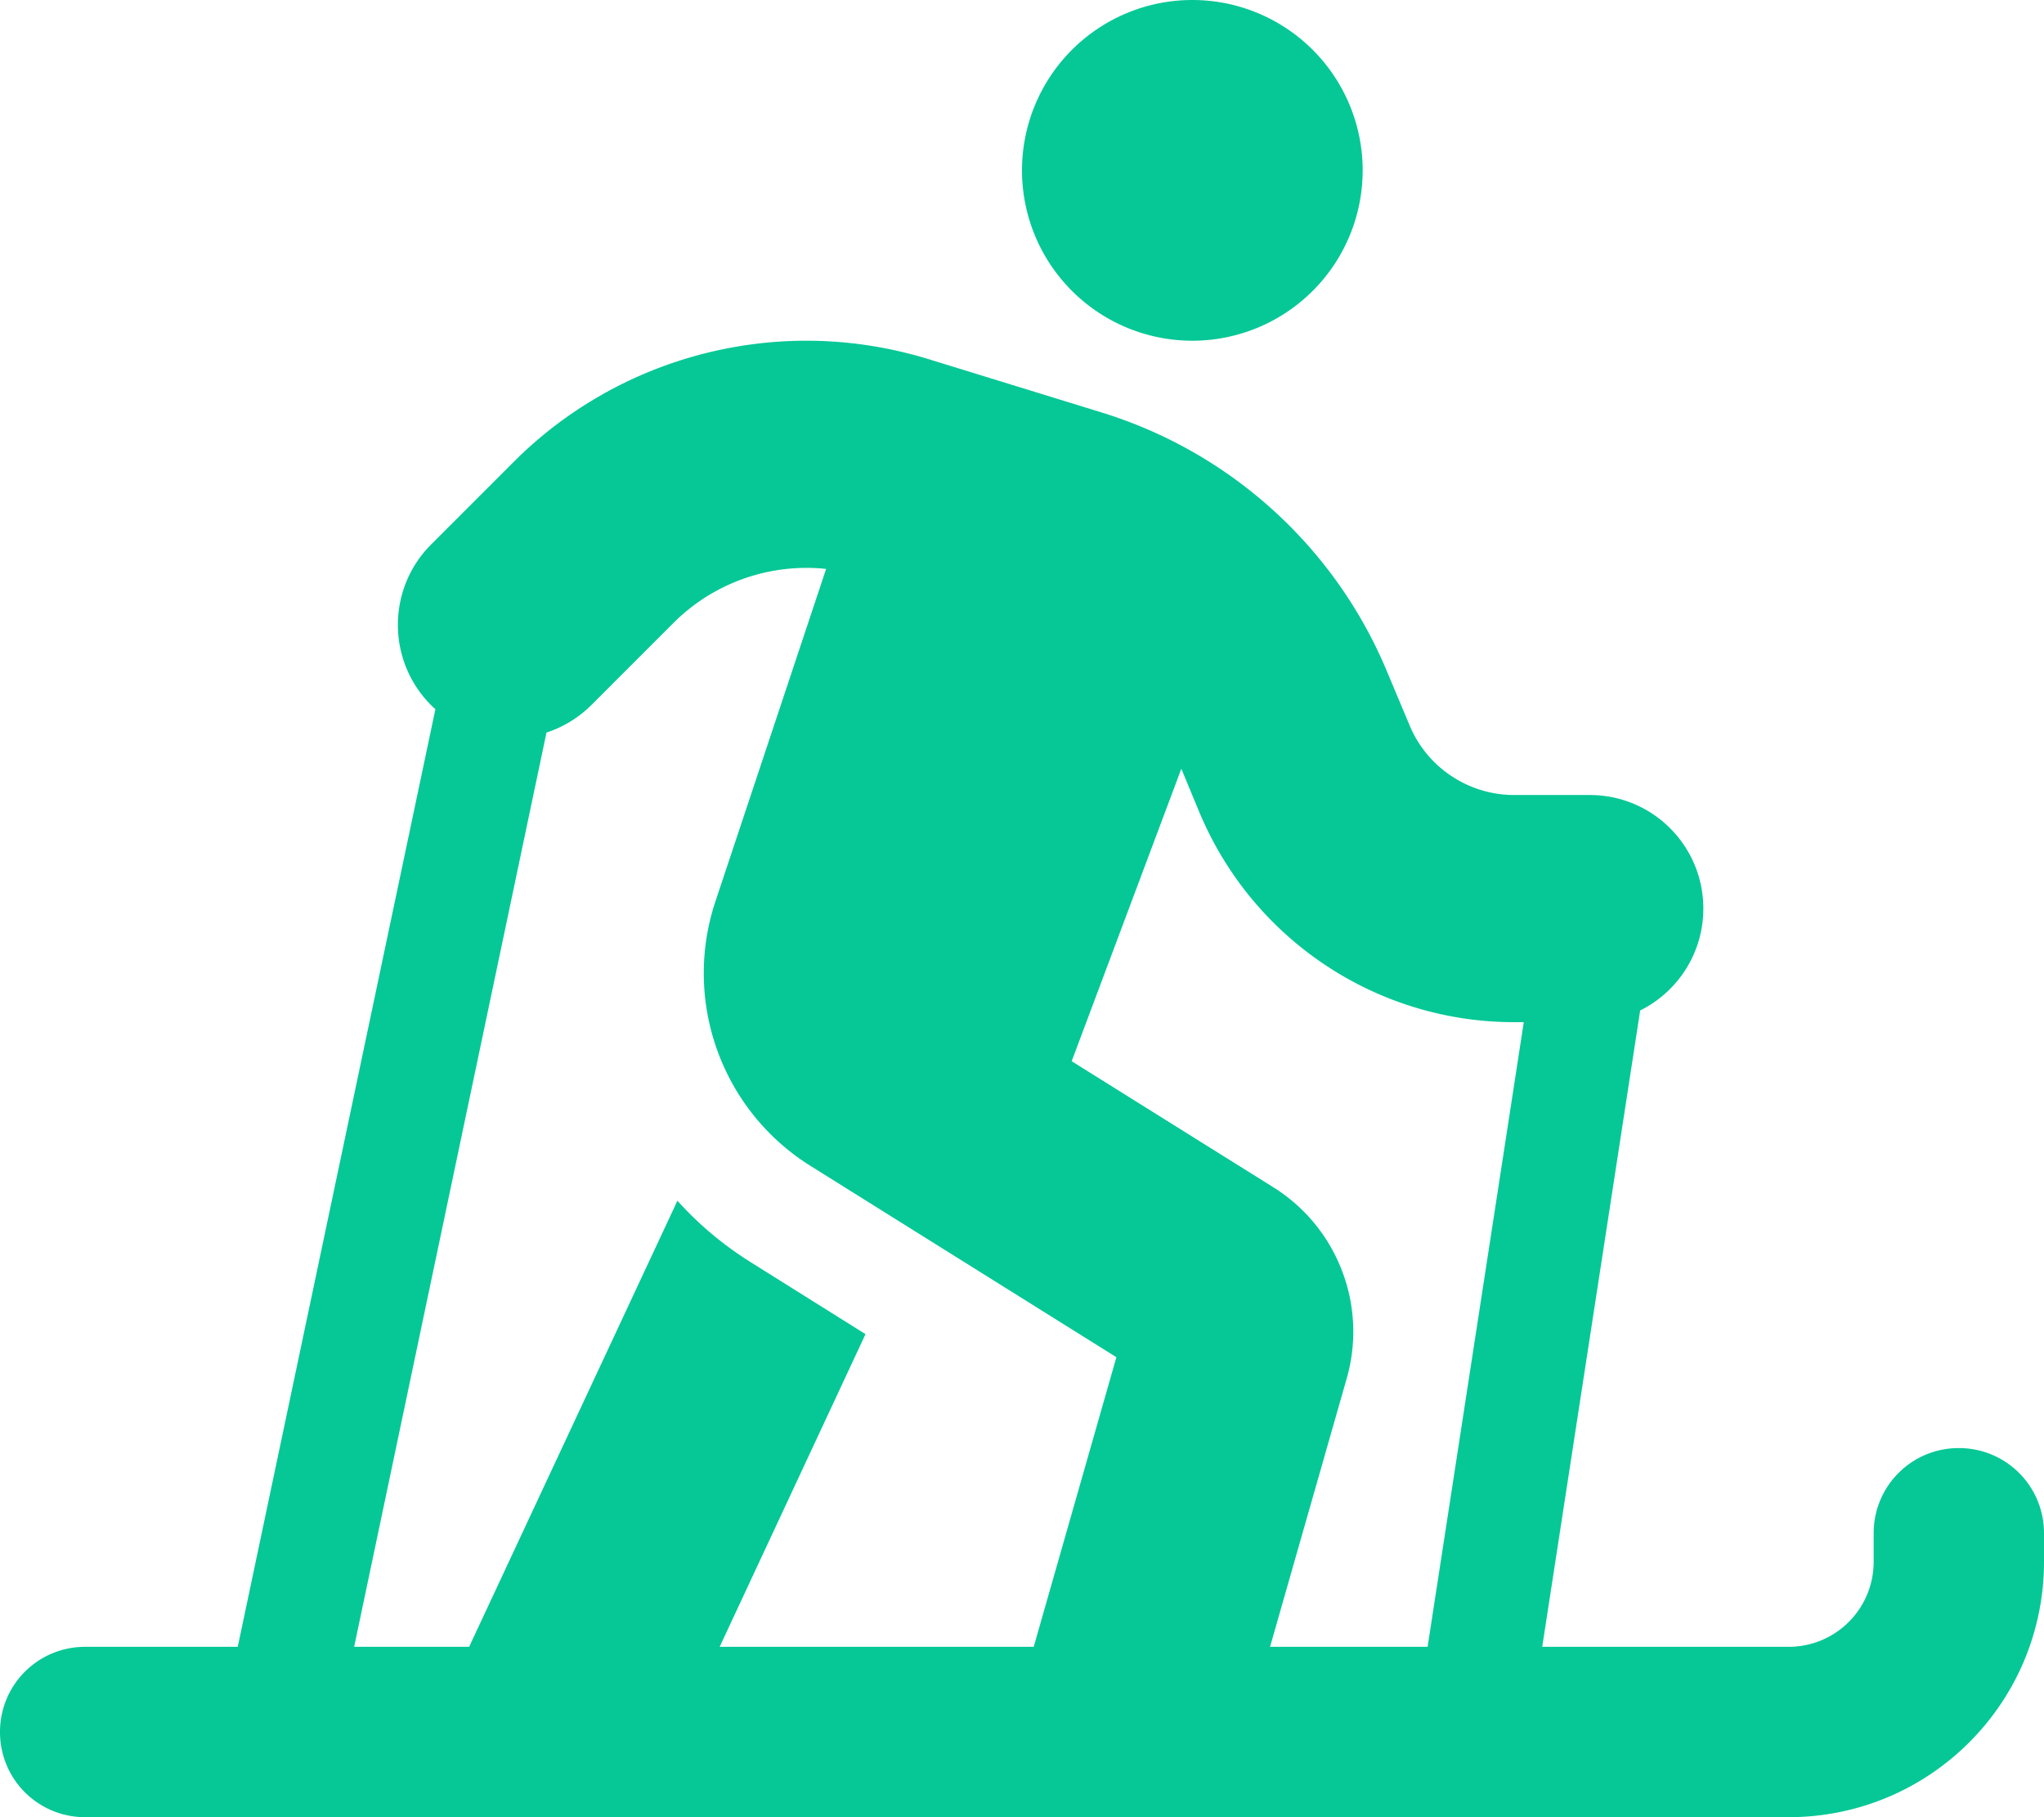 <svg xmlns="http://www.w3.org/2000/svg" viewBox="0 0 576 512"><path d="M336 96a48 48 0 1 0 0-96 48 48 0 1 0 0 96zM227.2 160c1.9 0 3.8 .1 5.6 .3L201.6 254c-9.3 28 1.7 58.8 26.8 74.5l86.2 53.9L291.3 464l-88.5 0 41.1-88.1-32.4-20.3c-7.8-4.9-14.7-10.7-20.6-17.3L132.2 464l-32.4 0 54.2-257.6c4.6-1.5 9-4.1 12.7-7.8l23.1-23.1c9.9-9.9 23.4-15.5 37.5-15.5zM121.4 198.6c.4 .4 .8 .8 1.3 1.2L67 464l-43 0c-13.3 0-24 10.7-24 24s10.7 24 24 24l135.3 0c.5 0 .9 0 1.4 0l158.6 0c.5 0 1 0 1.4 0L504 512c39.8 0 72-32.2 72-72l0-8c0-13.3-10.7-24-24-24s-24 10.7-24 24l0 8c0 13.3-10.7 24-24 24l-69.4 0 27.6-179.3c10.5-5.2 17.8-16.1 17.8-28.7c0-17.7-14.3-32-32-32l-21.3 0c-12.9 0-24.6-7.8-29.5-19.7l-6.3-15c-14.6-35.1-44.1-61.9-80.5-73.1l-48.7-15c-11.1-3.4-22.7-5.2-34.4-5.2c-31 0-60.8 12.3-82.7 34.3l-23.1 23.1c-12.5 12.5-12.5 32.8 0 45.3zm308 89.4L402.3 464l-44.4 0 21.6-75.6c5.9-20.6-2.6-42.6-20.7-53.9L302 299l30.9-82.4 5.1 12.3C353 264.7 387.9 288 426.7 288l2.7 0z" fill="#05c896" /></svg>